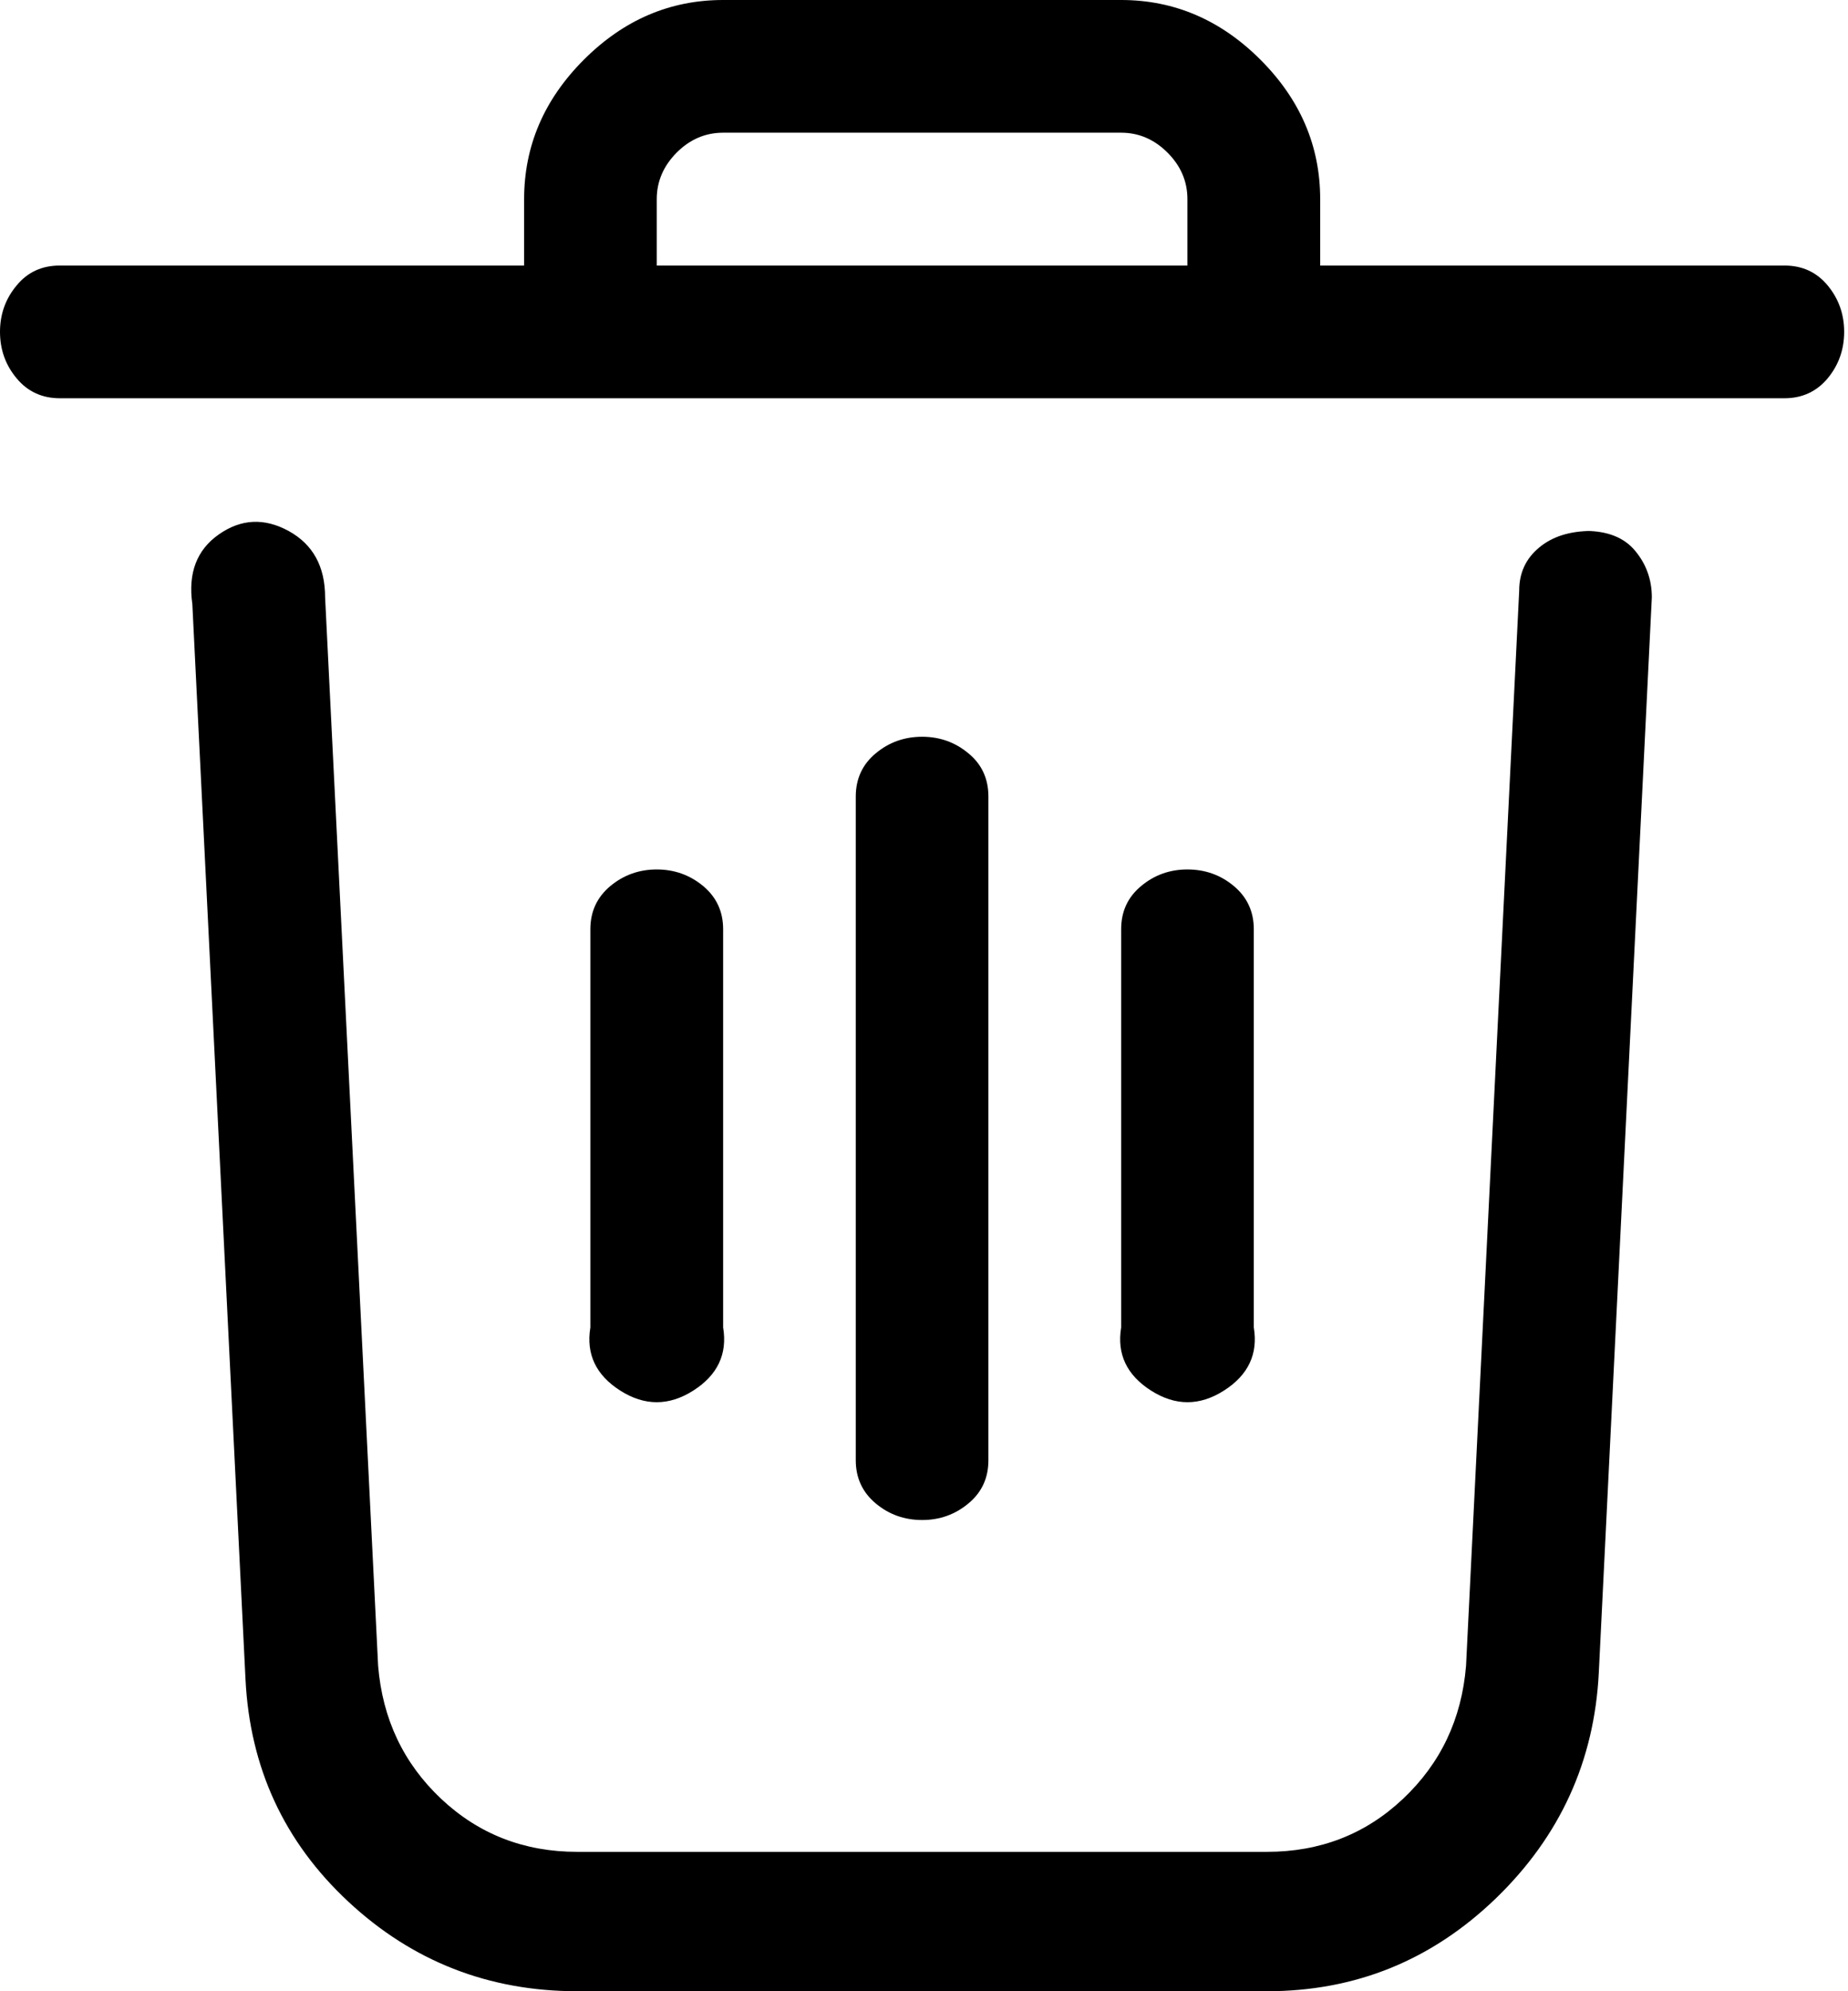 <svg width="13" height="14" viewBox="0 0 13 14" fill="none" xmlns="http://www.w3.org/2000/svg">
<path d="M12.553 1.867H9.287V1.4C9.287 1.027 9.147 0.7 8.867 0.42C8.587 0.14 8.26 0 7.887 0H5.087C4.713 0 4.387 0.14 4.107 0.42C3.827 0.7 3.687 1.027 3.687 1.4V1.867H0.42C0.296 1.867 0.194 1.913 0.117 2.007C0.039 2.1 0 2.209 0 2.333C0 2.458 0.039 2.567 0.117 2.66C0.194 2.753 0.296 2.8 0.42 2.8H12.553C12.678 2.8 12.779 2.753 12.857 2.66C12.934 2.567 12.973 2.458 12.973 2.333C12.973 2.209 12.934 2.1 12.857 2.007C12.779 1.913 12.678 1.867 12.553 1.867ZM4.62 1.4C4.62 1.276 4.667 1.167 4.76 1.073C4.853 0.98 4.962 0.933 5.087 0.933H7.887C8.011 0.933 8.12 0.98 8.213 1.073C8.307 1.167 8.353 1.276 8.353 1.4V1.867H4.62V1.4ZM11.2 3.733C11.044 3.733 10.92 3.772 10.827 3.85C10.733 3.928 10.687 4.029 10.687 4.153L10.313 11.713C10.282 12.087 10.134 12.398 9.87 12.647C9.606 12.896 9.287 13.02 8.913 13.02H4.06C3.687 13.02 3.368 12.896 3.103 12.647C2.839 12.398 2.691 12.087 2.66 11.713L2.287 4.2C2.287 3.982 2.201 3.827 2.03 3.733C1.859 3.64 1.696 3.648 1.54 3.757C1.384 3.866 1.322 4.029 1.353 4.247L1.727 11.807C1.758 12.429 1.999 12.95 2.45 13.37C2.901 13.79 3.438 14 4.06 14H8.913C9.536 14 10.072 13.782 10.523 13.347C10.974 12.911 11.216 12.382 11.247 11.76L11.62 4.2C11.62 4.076 11.581 3.967 11.503 3.873C11.426 3.78 11.309 3.733 11.153 3.733H11.2ZM6.953 10.267V5.6C6.953 5.476 6.907 5.374 6.813 5.297C6.72 5.219 6.611 5.18 6.487 5.18C6.362 5.18 6.253 5.219 6.16 5.297C6.067 5.374 6.02 5.476 6.02 5.6V10.267C6.02 10.391 6.067 10.492 6.16 10.57C6.253 10.648 6.362 10.687 6.487 10.687C6.611 10.687 6.72 10.648 6.813 10.57C6.907 10.492 6.953 10.391 6.953 10.267ZM8.82 9.333V6.533C8.82 6.409 8.773 6.308 8.68 6.23C8.587 6.152 8.478 6.113 8.353 6.113C8.229 6.113 8.12 6.152 8.027 6.23C7.933 6.308 7.887 6.409 7.887 6.533V9.333C7.856 9.52 7.926 9.668 8.097 9.777C8.268 9.886 8.439 9.886 8.61 9.777C8.781 9.668 8.851 9.52 8.82 9.333ZM5.087 9.333V6.533C5.087 6.409 5.04 6.308 4.947 6.23C4.853 6.152 4.744 6.113 4.62 6.113C4.496 6.113 4.387 6.152 4.293 6.23C4.2 6.308 4.153 6.409 4.153 6.533V9.333C4.122 9.52 4.192 9.668 4.363 9.777C4.534 9.886 4.706 9.886 4.877 9.777C5.048 9.668 5.118 9.52 5.087 9.333Z" fill="#181A20" style="fill:#181A20;fill:color(display-p3 0.094 0.102 0.126);fill-opacity:1;"/>
</svg>
